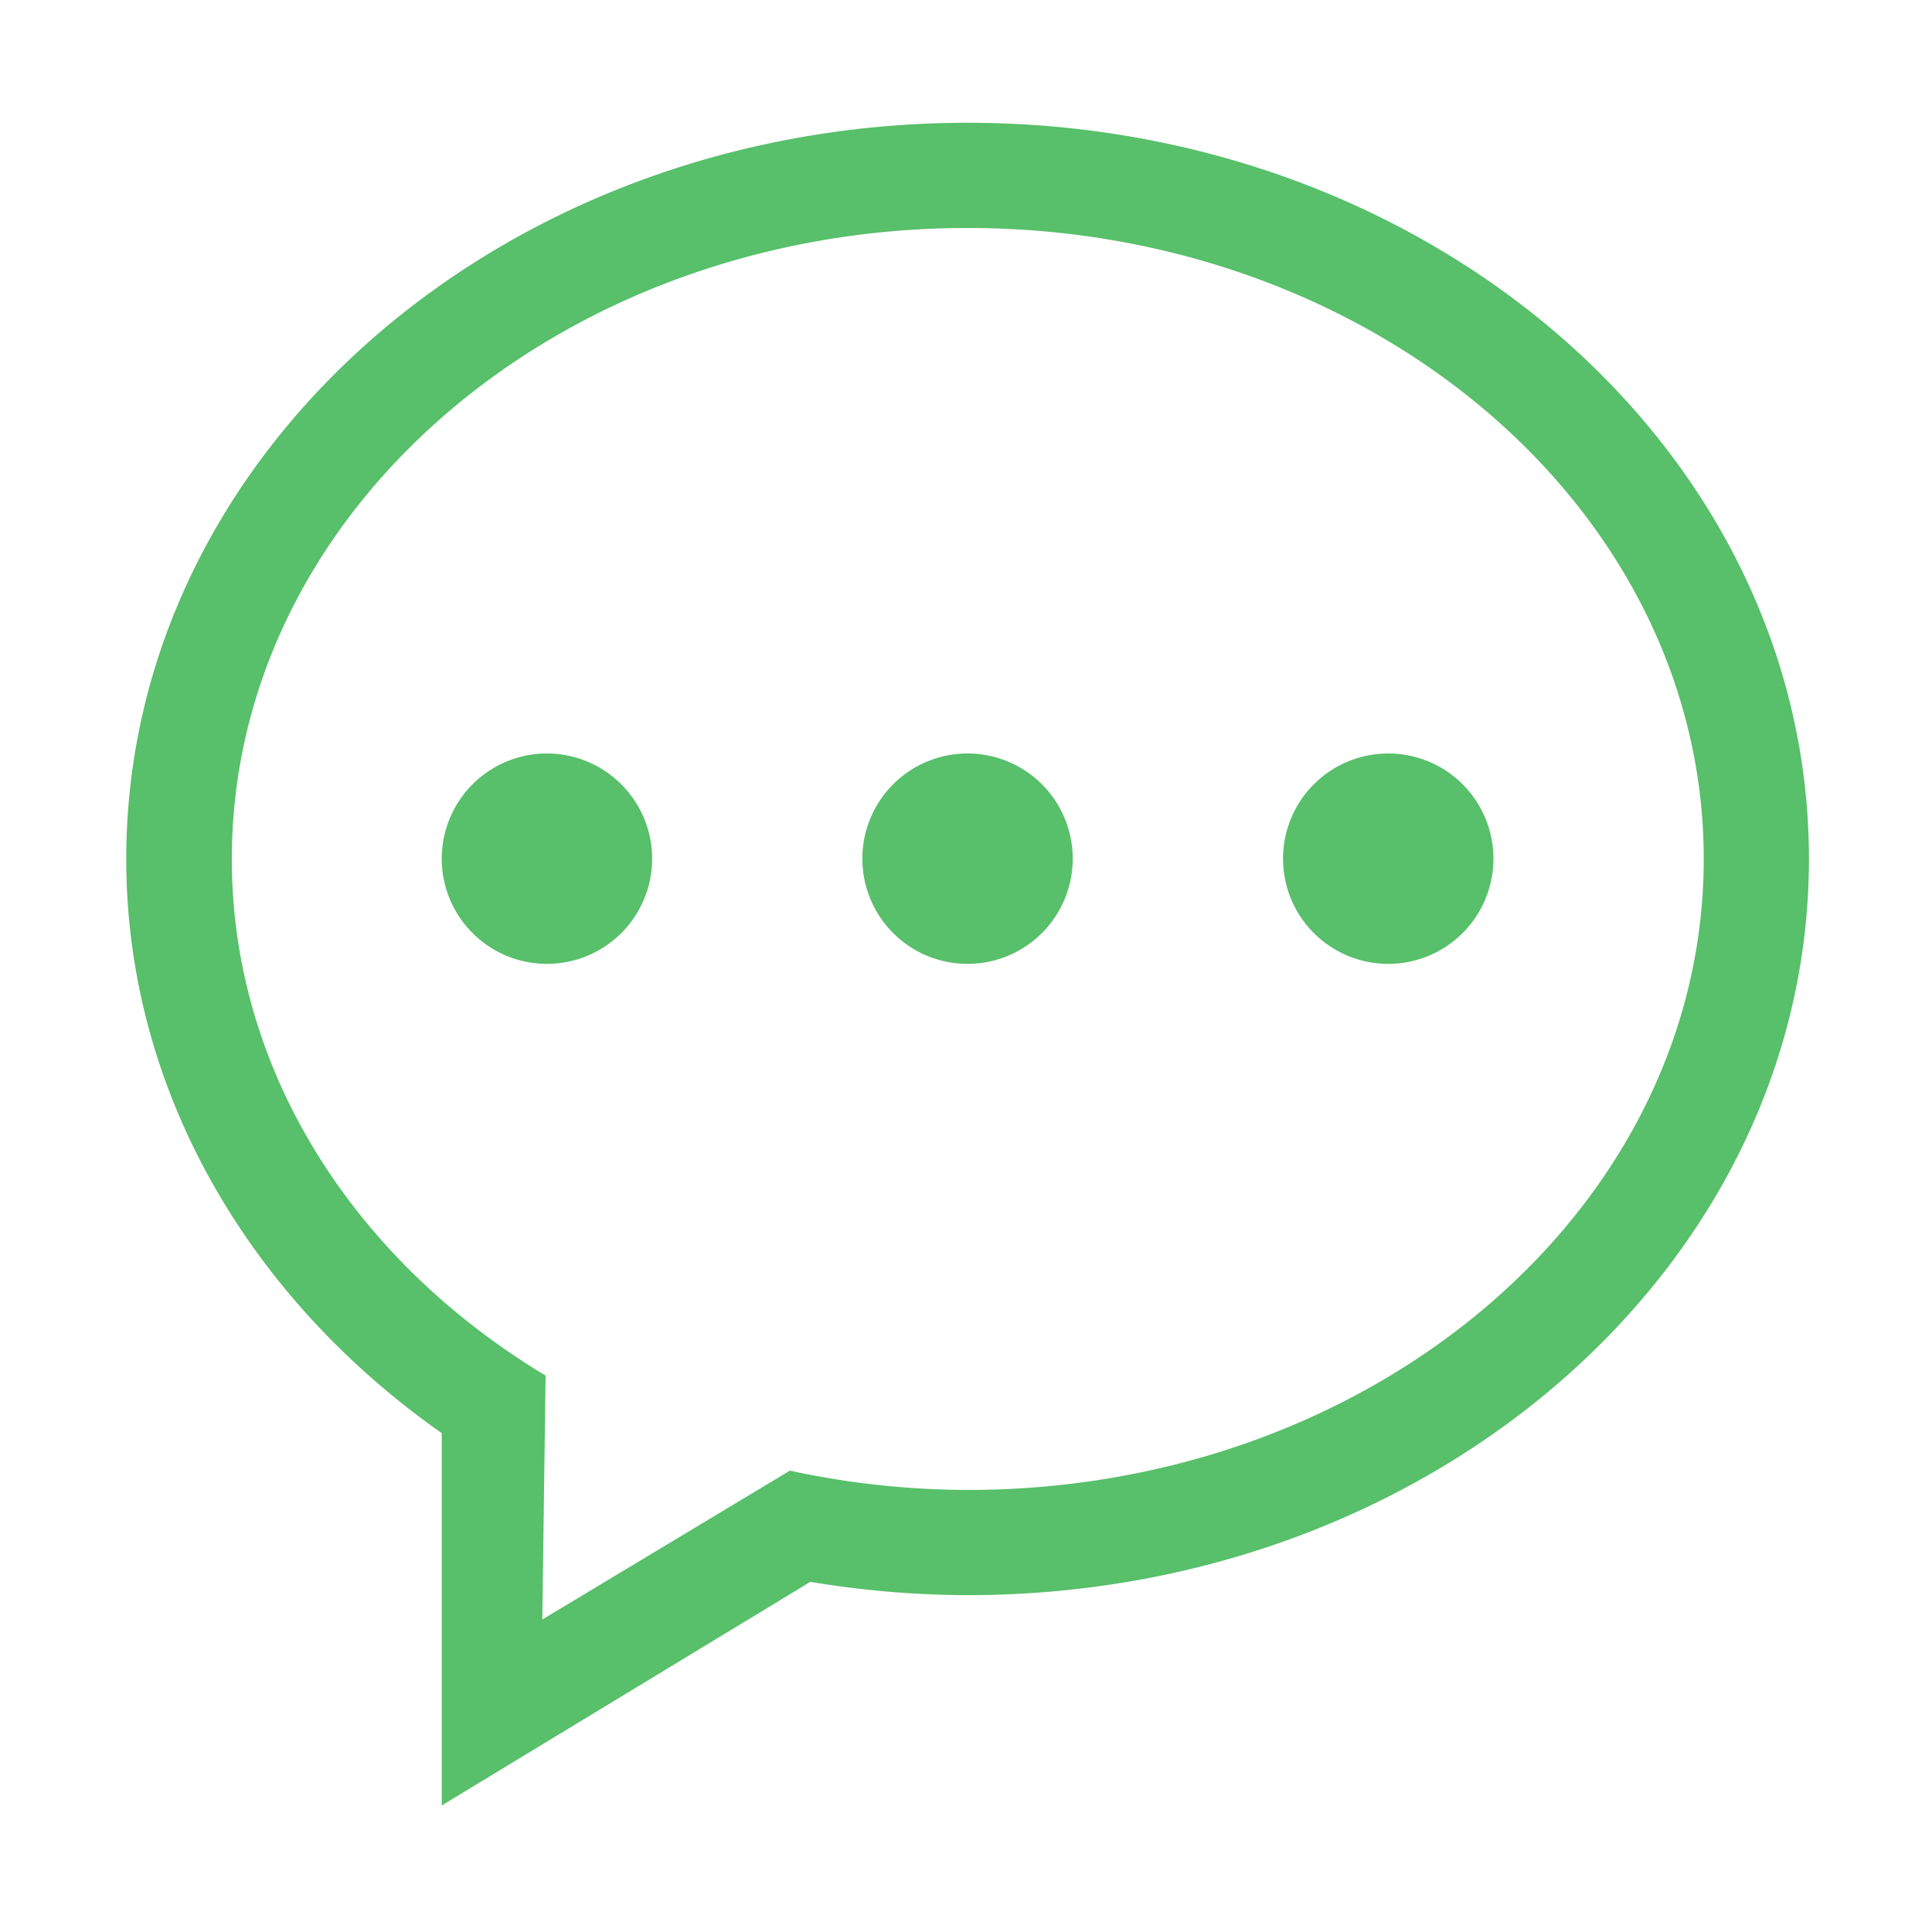 <?xml version="1.0" standalone="no"?><!DOCTYPE svg PUBLIC "-//W3C//DTD SVG 1.1//EN" "http://www.w3.org/Graphics/SVG/1.1/DTD/svg11.dtd"><svg t="1640189046822" class="icon" viewBox="0 0 1024 1024" version="1.1" xmlns="http://www.w3.org/2000/svg" p-id="4800" xmlns:xlink="http://www.w3.org/1999/xlink" width="32" height="32"><defs><style type="text/css"></style></defs><path d="M512.87 65.075c-246.272 0-445.952 174.694-445.952 390.195 0 122.88 65.382 232.806 167.219 304.333v197.325l195.379-118.528a512 512 0 0 0 83.354 7.066c246.272 0 445.901-174.694 445.901-390.195s-199.629-390.195-445.901-390.195z m0 724.634a450.099 450.099 0 0 1-94.208-10.24l-131.226 78.899 1.741-129.28C188.621 668.621 122.88 568.576 122.88 455.27c0-184.678 174.49-334.438 389.99-334.438s390.144 149.76 390.144 334.438-174.694 334.438-390.144 334.438z" fill="#58bf6a" p-id="4801" data-spm-anchor-id="a313x.7781069.0.i3" class=""></path><path d="M512.87 399.36a55.757 55.757 0 1 0 55.706 55.757A55.757 55.757 0 0 0 512.87 399.36zM289.894 399.36a55.757 55.757 0 1 0 55.757 55.91A55.808 55.808 0 0 0 289.894 399.36zM735.795 399.36a55.757 55.757 0 1 0 55.757 55.91A55.757 55.757 0 0 0 735.795 399.36z" fill="#58bf6a" p-id="4802" data-spm-anchor-id="a313x.7781069.0.i2" class=""></path></svg>